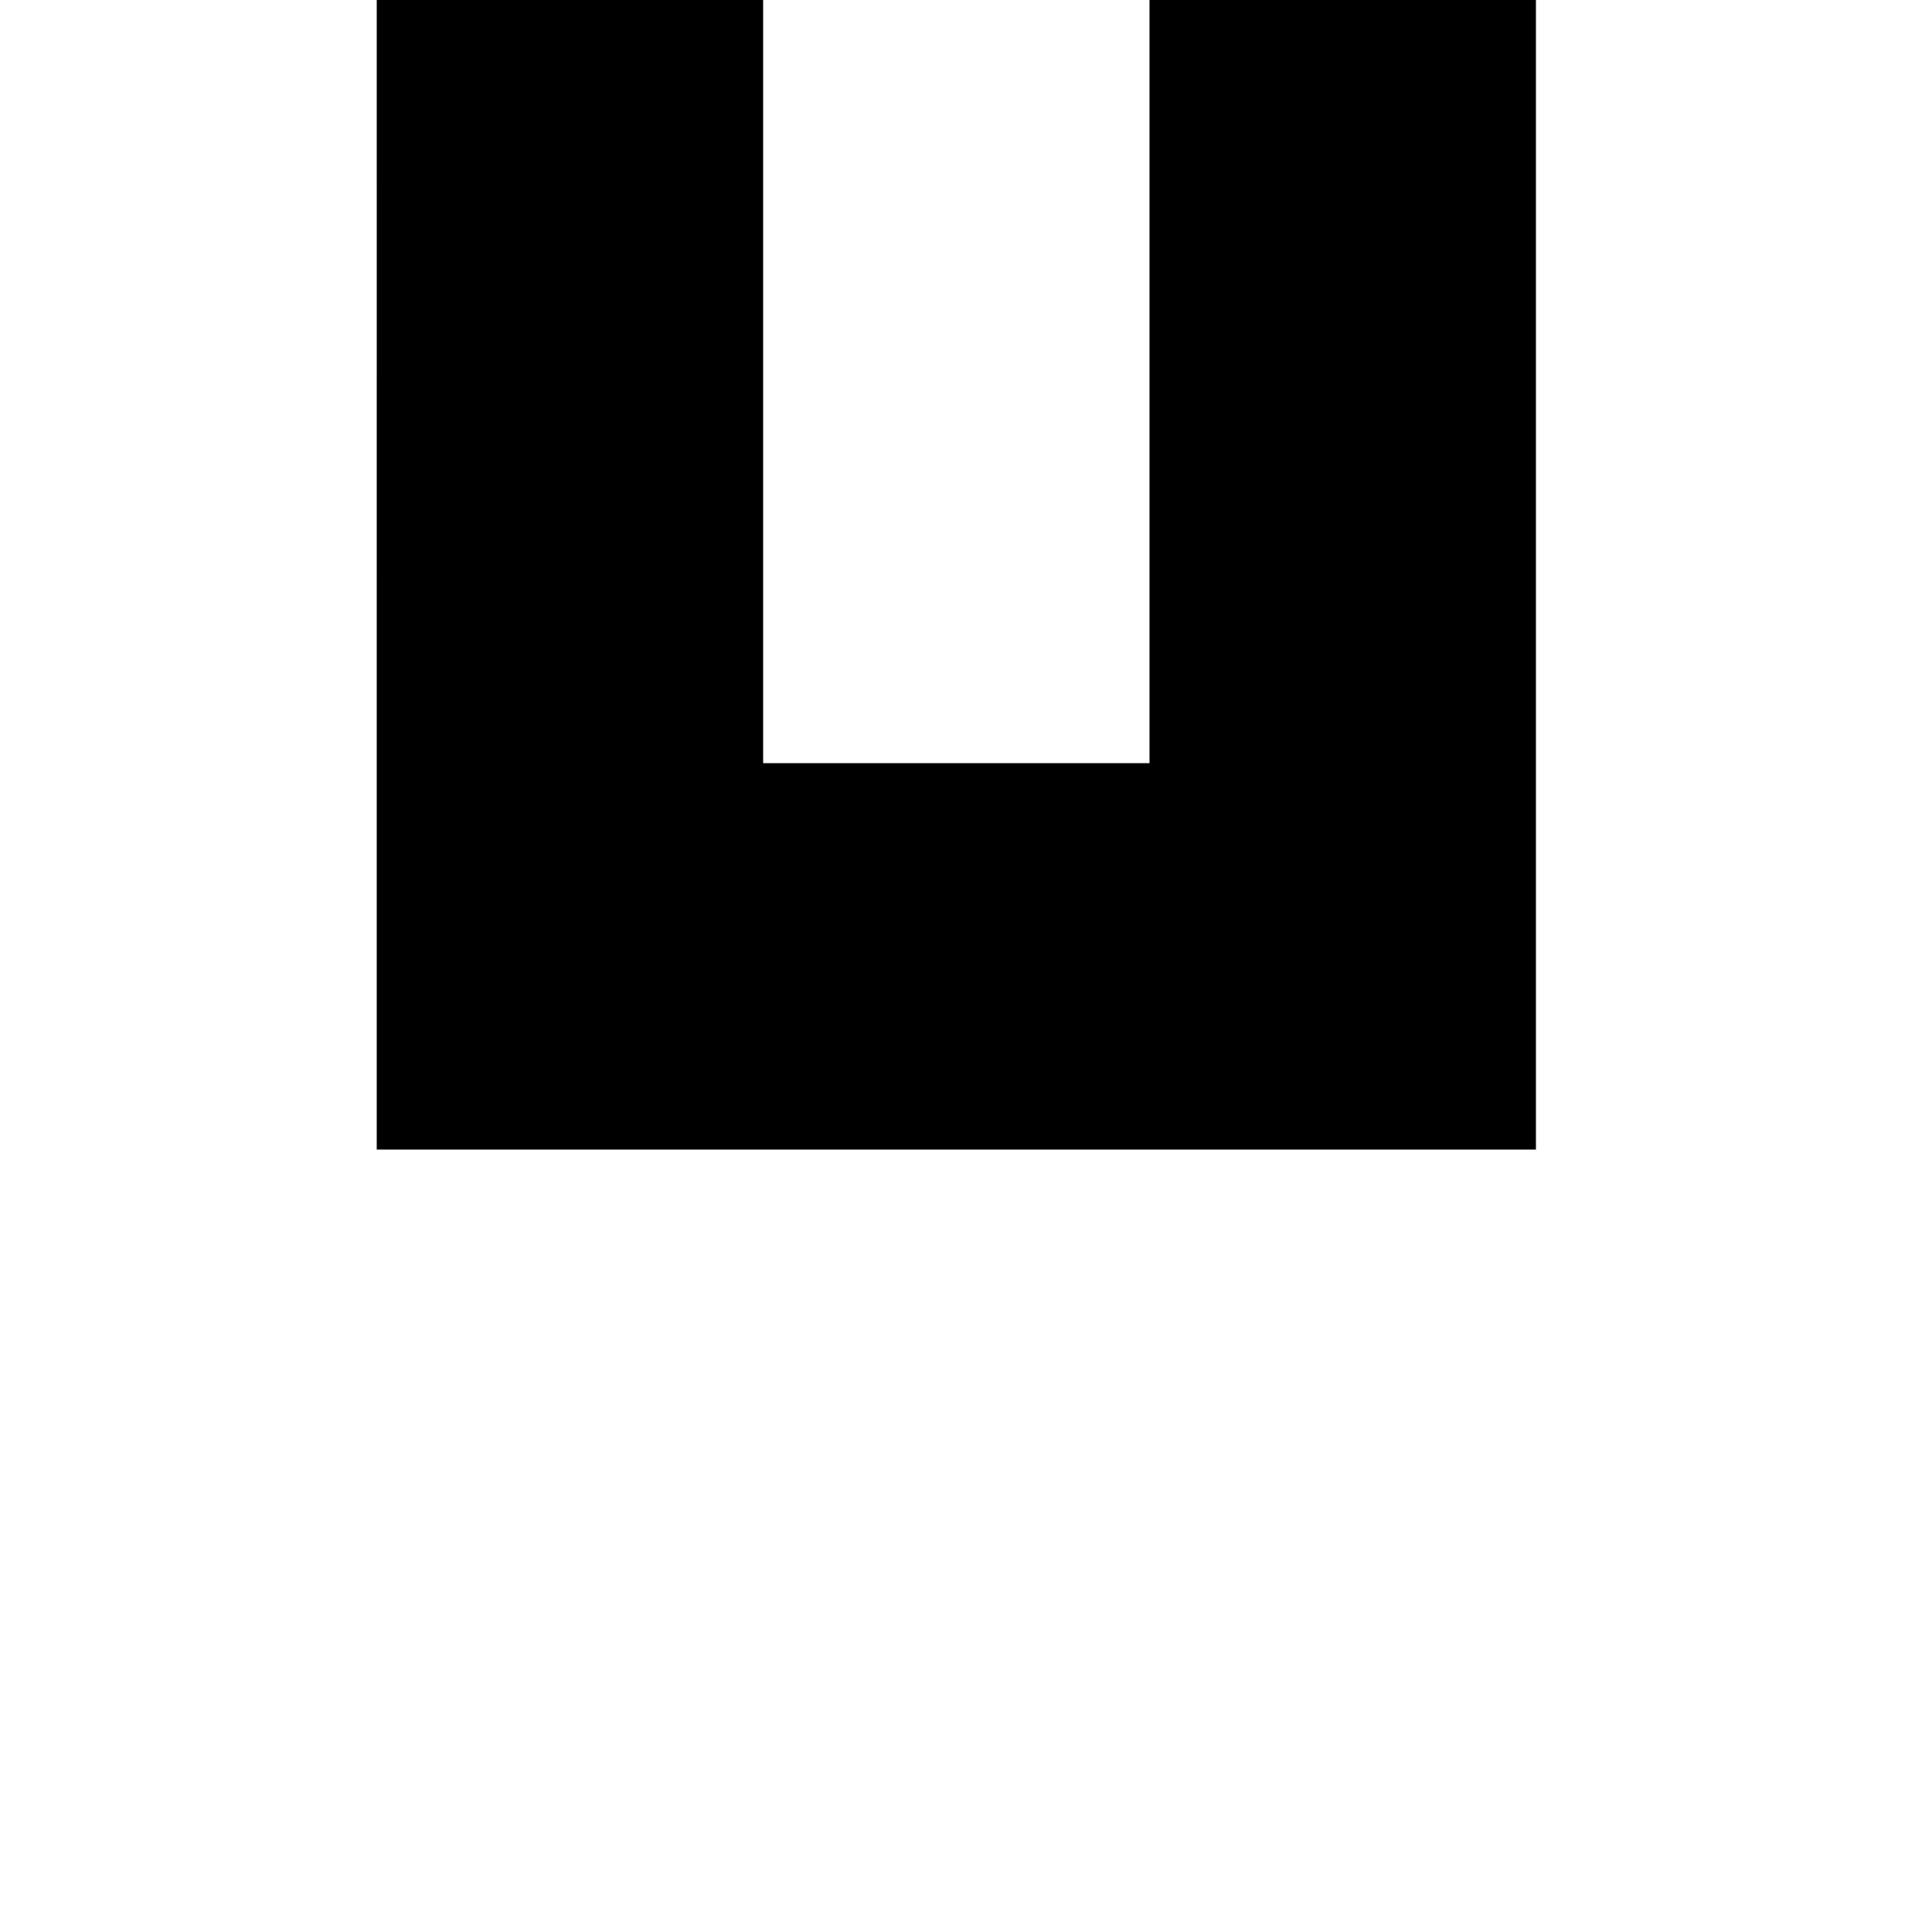 <?xml version="1.0" encoding="utf-8"?>
<!-- Generator: Adobe Illustrator 13.0.0, SVG Export Plug-In . SVG Version: 6.00 Build 14948)  -->
<!DOCTYPE svg PUBLIC "-//W3C//DTD SVG 1.1//EN" "http://www.w3.org/Graphics/SVG/1.1/DTD/svg11.dtd">
<svg version="1.1" id="Ebene_1" xmlns="http://www.w3.org/2000/svg" xmlns:xlink="http://www.w3.org/1999/xlink" x="0px" y="0px"
	 width="100px" height="100px" viewBox="0 0 100 100" enable-background="new 0 0.001 100 100" xml:space="preserve">
<polygon points="19.499,59.5 19.5,-0.502 39.5,-0.502 39.5,39.5 59.498,39.5 59.498,-0.502 59.5,-0.502 79.5,-0.502 79.5,59.5 
	19.499,59.5 "/>
</svg>
